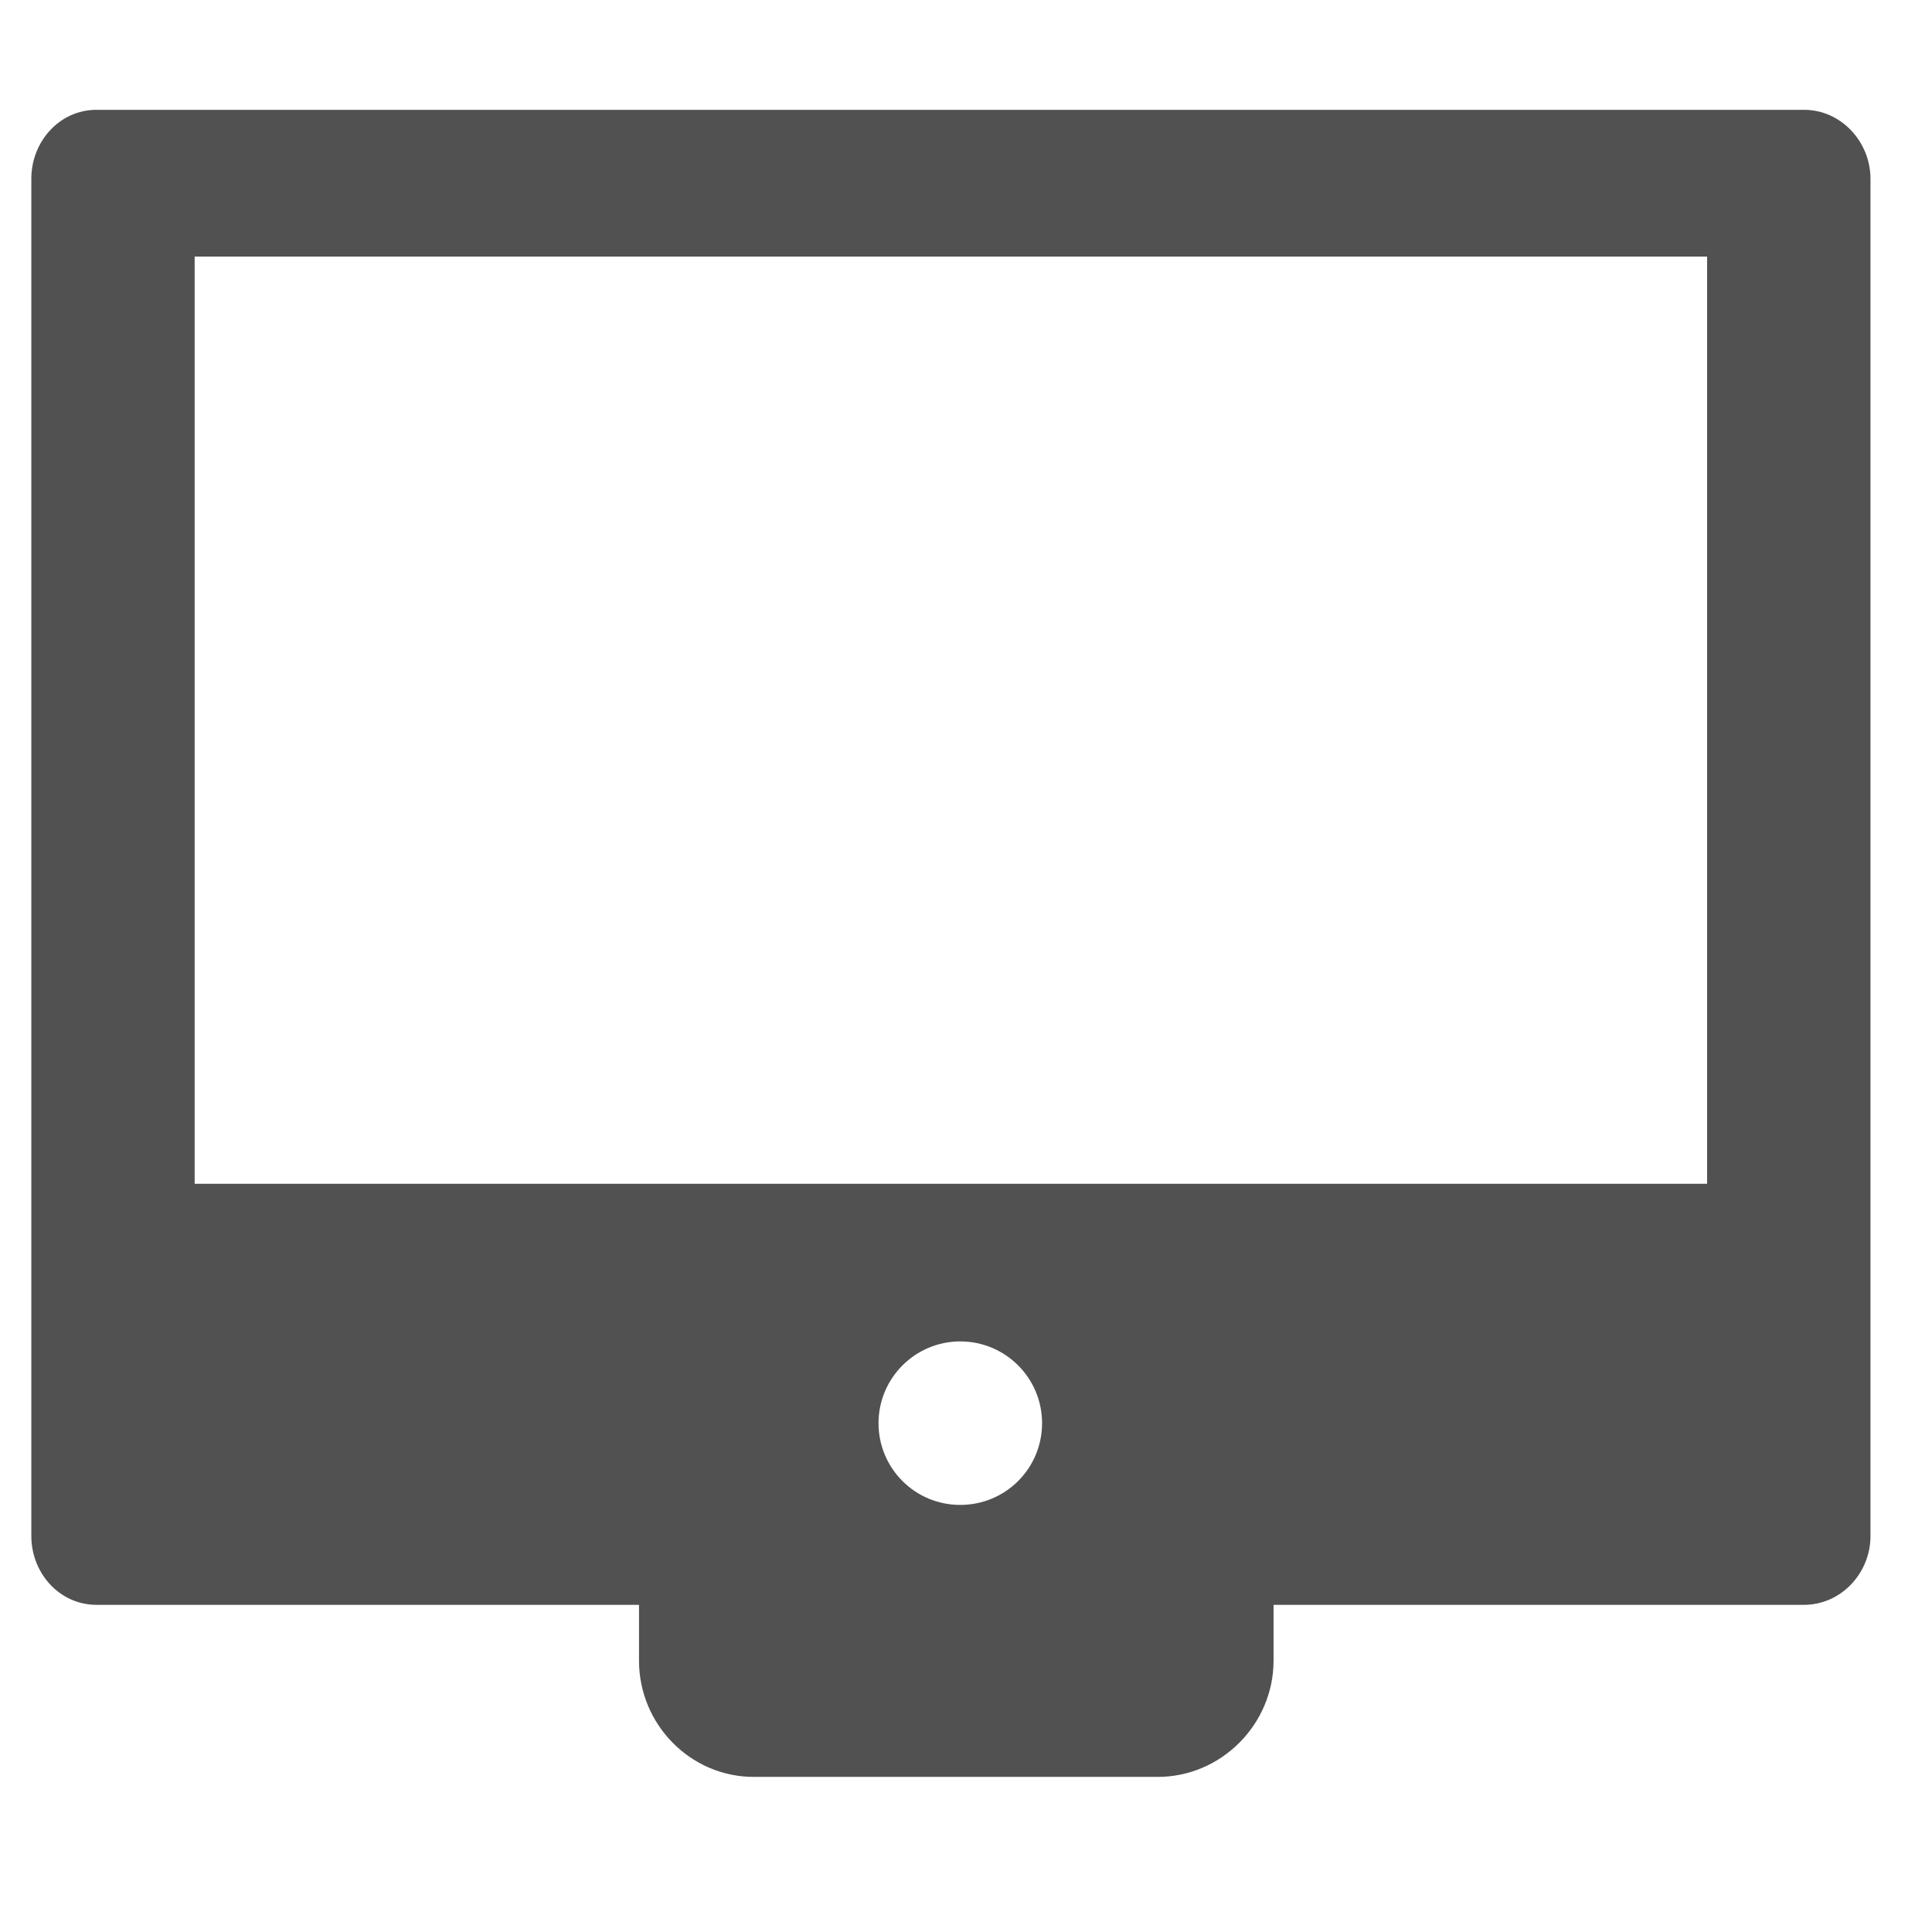 <?xml version="1.0" ?><!DOCTYPE svg  PUBLIC '-//W3C//DTD SVG 1.1//EN'  'http://www.w3.org/Graphics/SVG/1.1/DTD/svg11.dtd'>
<svg enable-background="new 0 0 32 32" height="32px" id="Layer_1" version="1.1" viewBox="0 0 32 32" width="32px" xml:space="preserve" xmlns="http://www.w3.org/2000/svg" ><path d="M29.881,1.819H1.597c-0.611,0-1.078,0.526-1.078,1.14v22.484c0,0.613,0.467,1.138,1.078,1.138h8.987v0.926  c0,1.052,0.849,1.924,1.901,1.924h6.691c1.051,0,1.918-0.872,1.918-1.924v-0.926h8.787c0.611,0,1.1-0.524,1.1-1.138V2.959  C30.98,2.346,30.492,1.819,29.881,1.819z M14.551,23.572c0-0.745,0.606-1.354,1.354-1.354c0.75,0,1.355,0.608,1.355,1.354  c0,0.75-0.605,1.354-1.355,1.354C15.157,24.927,14.551,24.322,14.551,23.572z M28.275,19.607H3.224V4.25h25.051V19.607z" fill="#515151"/></svg>